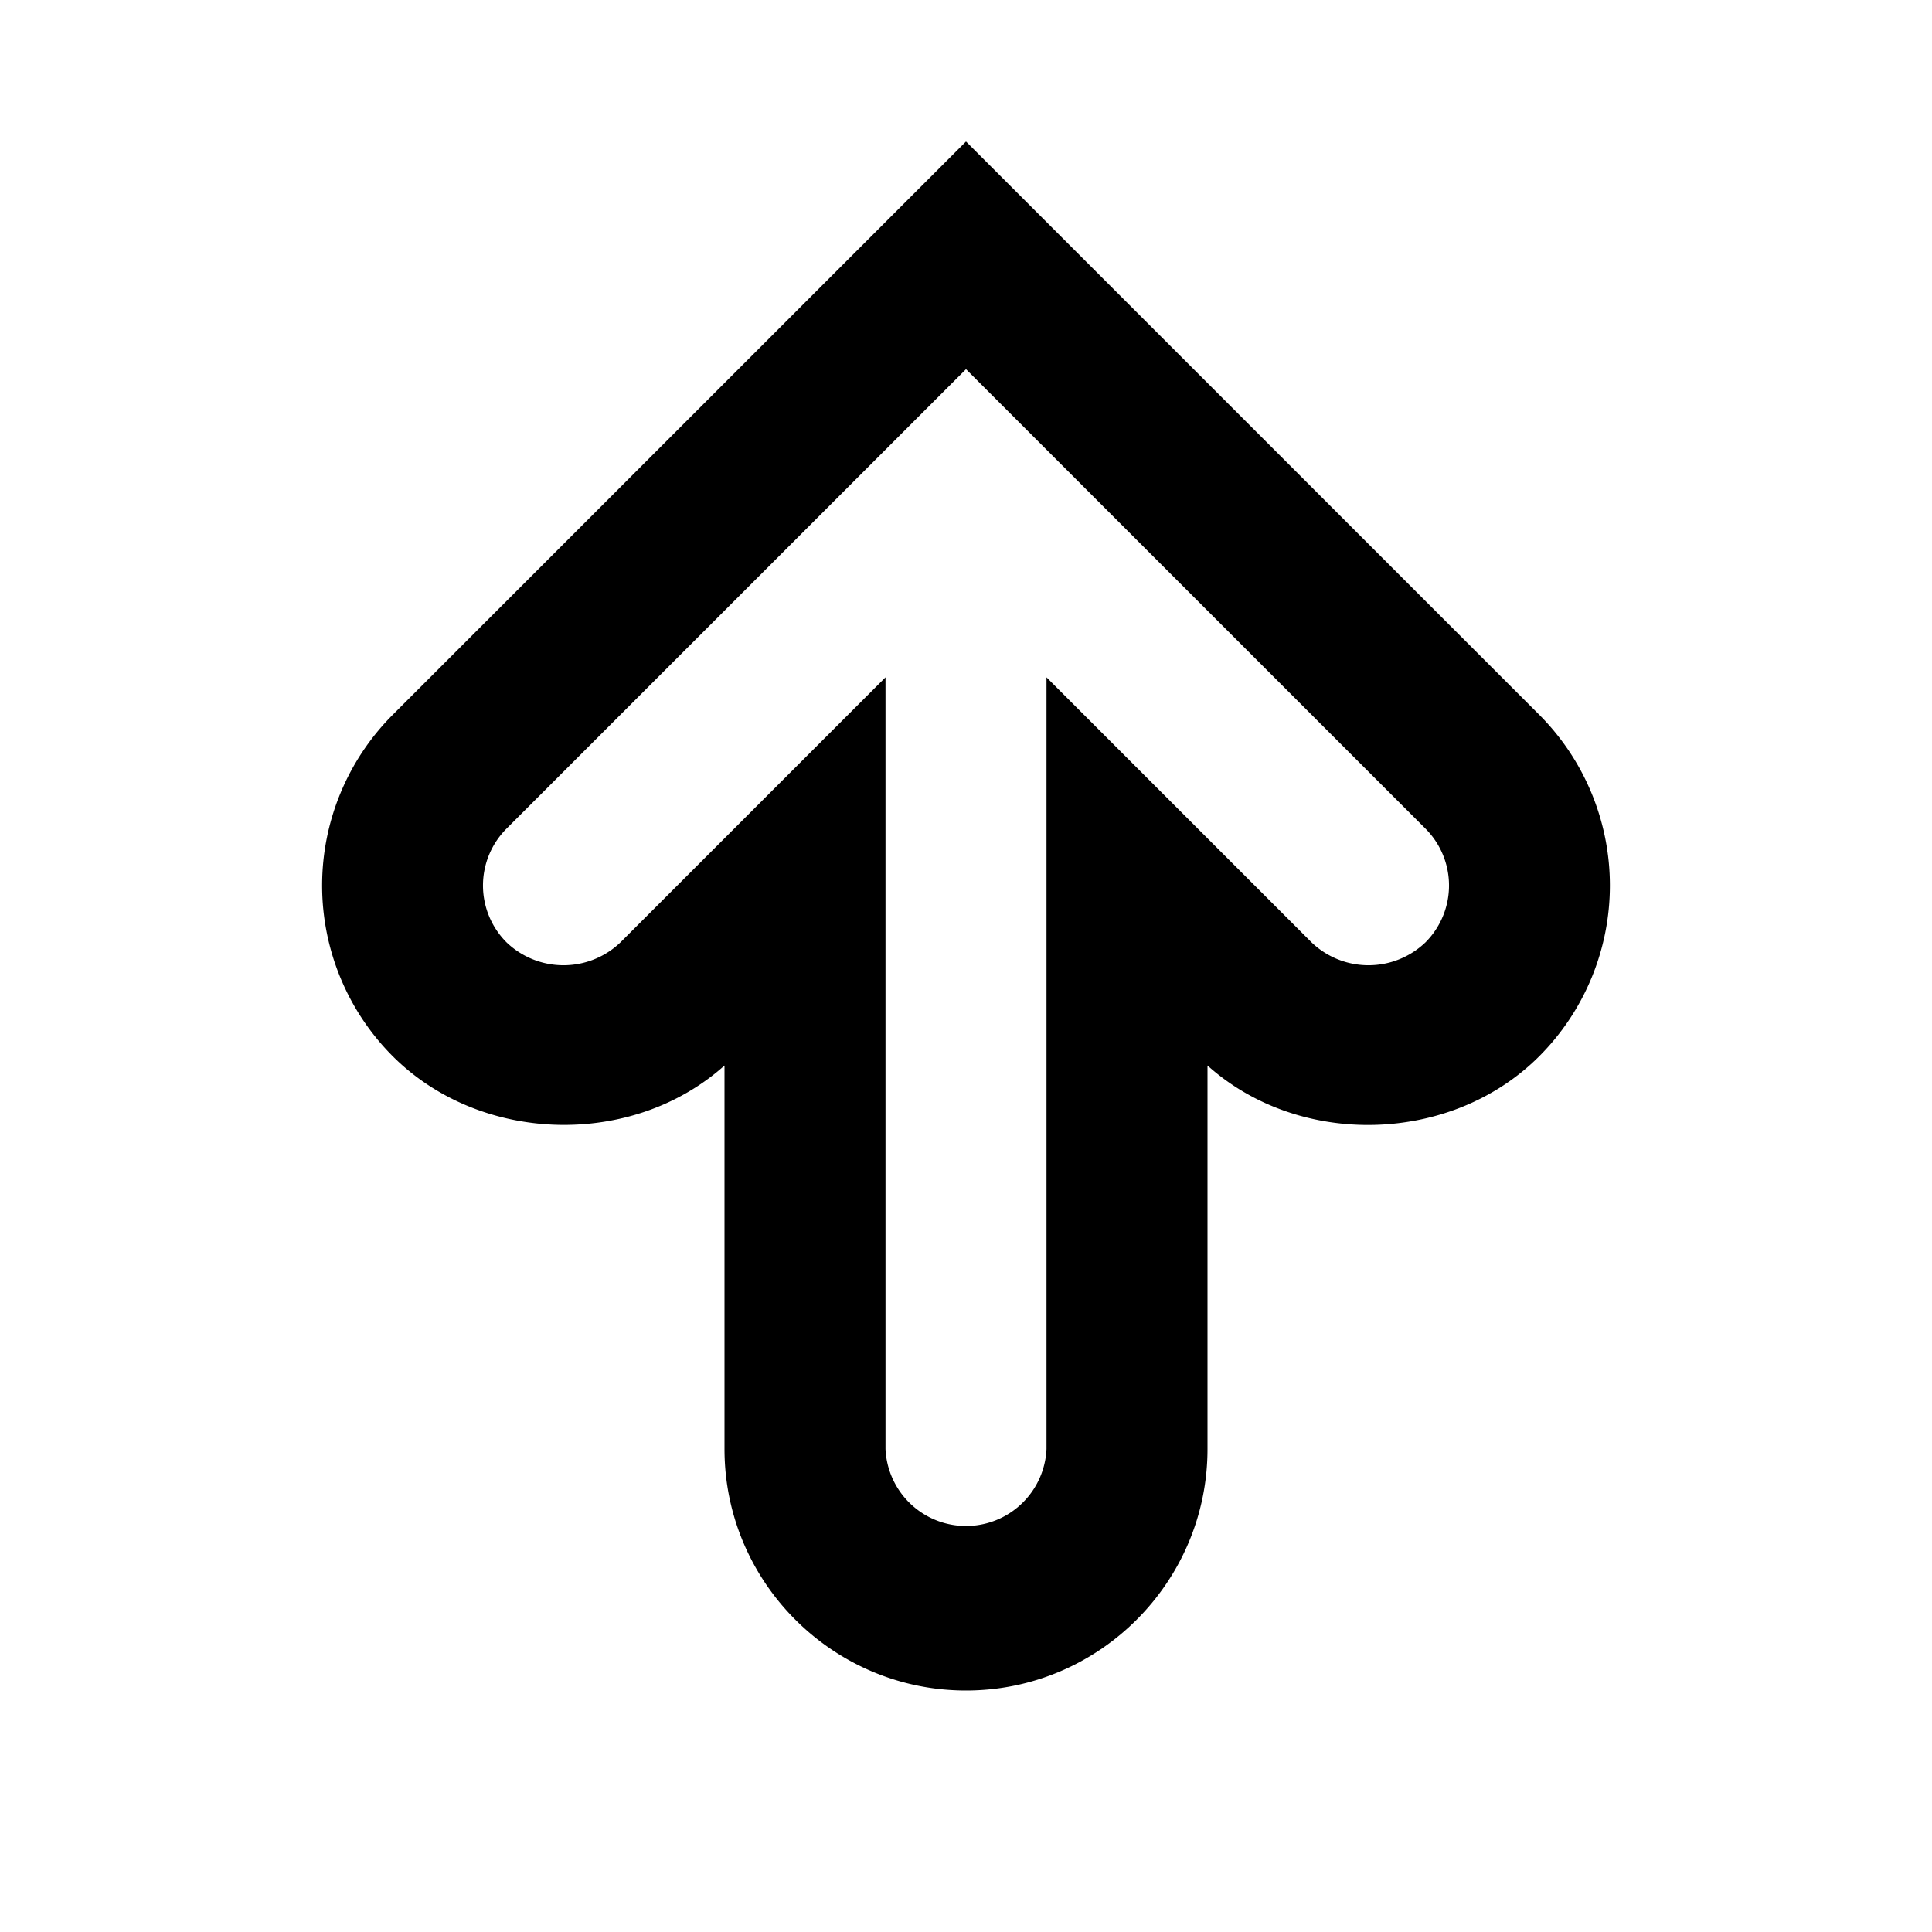<svg xmlns="http://www.w3.org/2000/svg" width="1em" height="1em" viewBox="0 0 24 24"><path fill="currentColor" d="M12 21c-1.654 0-3-1.346-3-3v-4.764c-1.143 1.024-3.025.979-4.121-.115a3.002 3.002 0 0 1 0-4.242L12 1.758l7.121 7.121a3.002 3.002 0 0 1 0 4.242c-1.094 1.095-2.979 1.14-4.121.115V18c0 1.654-1.346 3-3 3M11 8.414V18a1.001 1.001 0 0 0 2 0V8.414l3.293 3.293a1.023 1.023 0 0 0 1.414 0a.999.999 0 0 0 0-1.414L12 4.586l-5.707 5.707a.999.999 0 0 0 0 1.414a1.023 1.023 0 0 0 1.414 0z"/></svg>